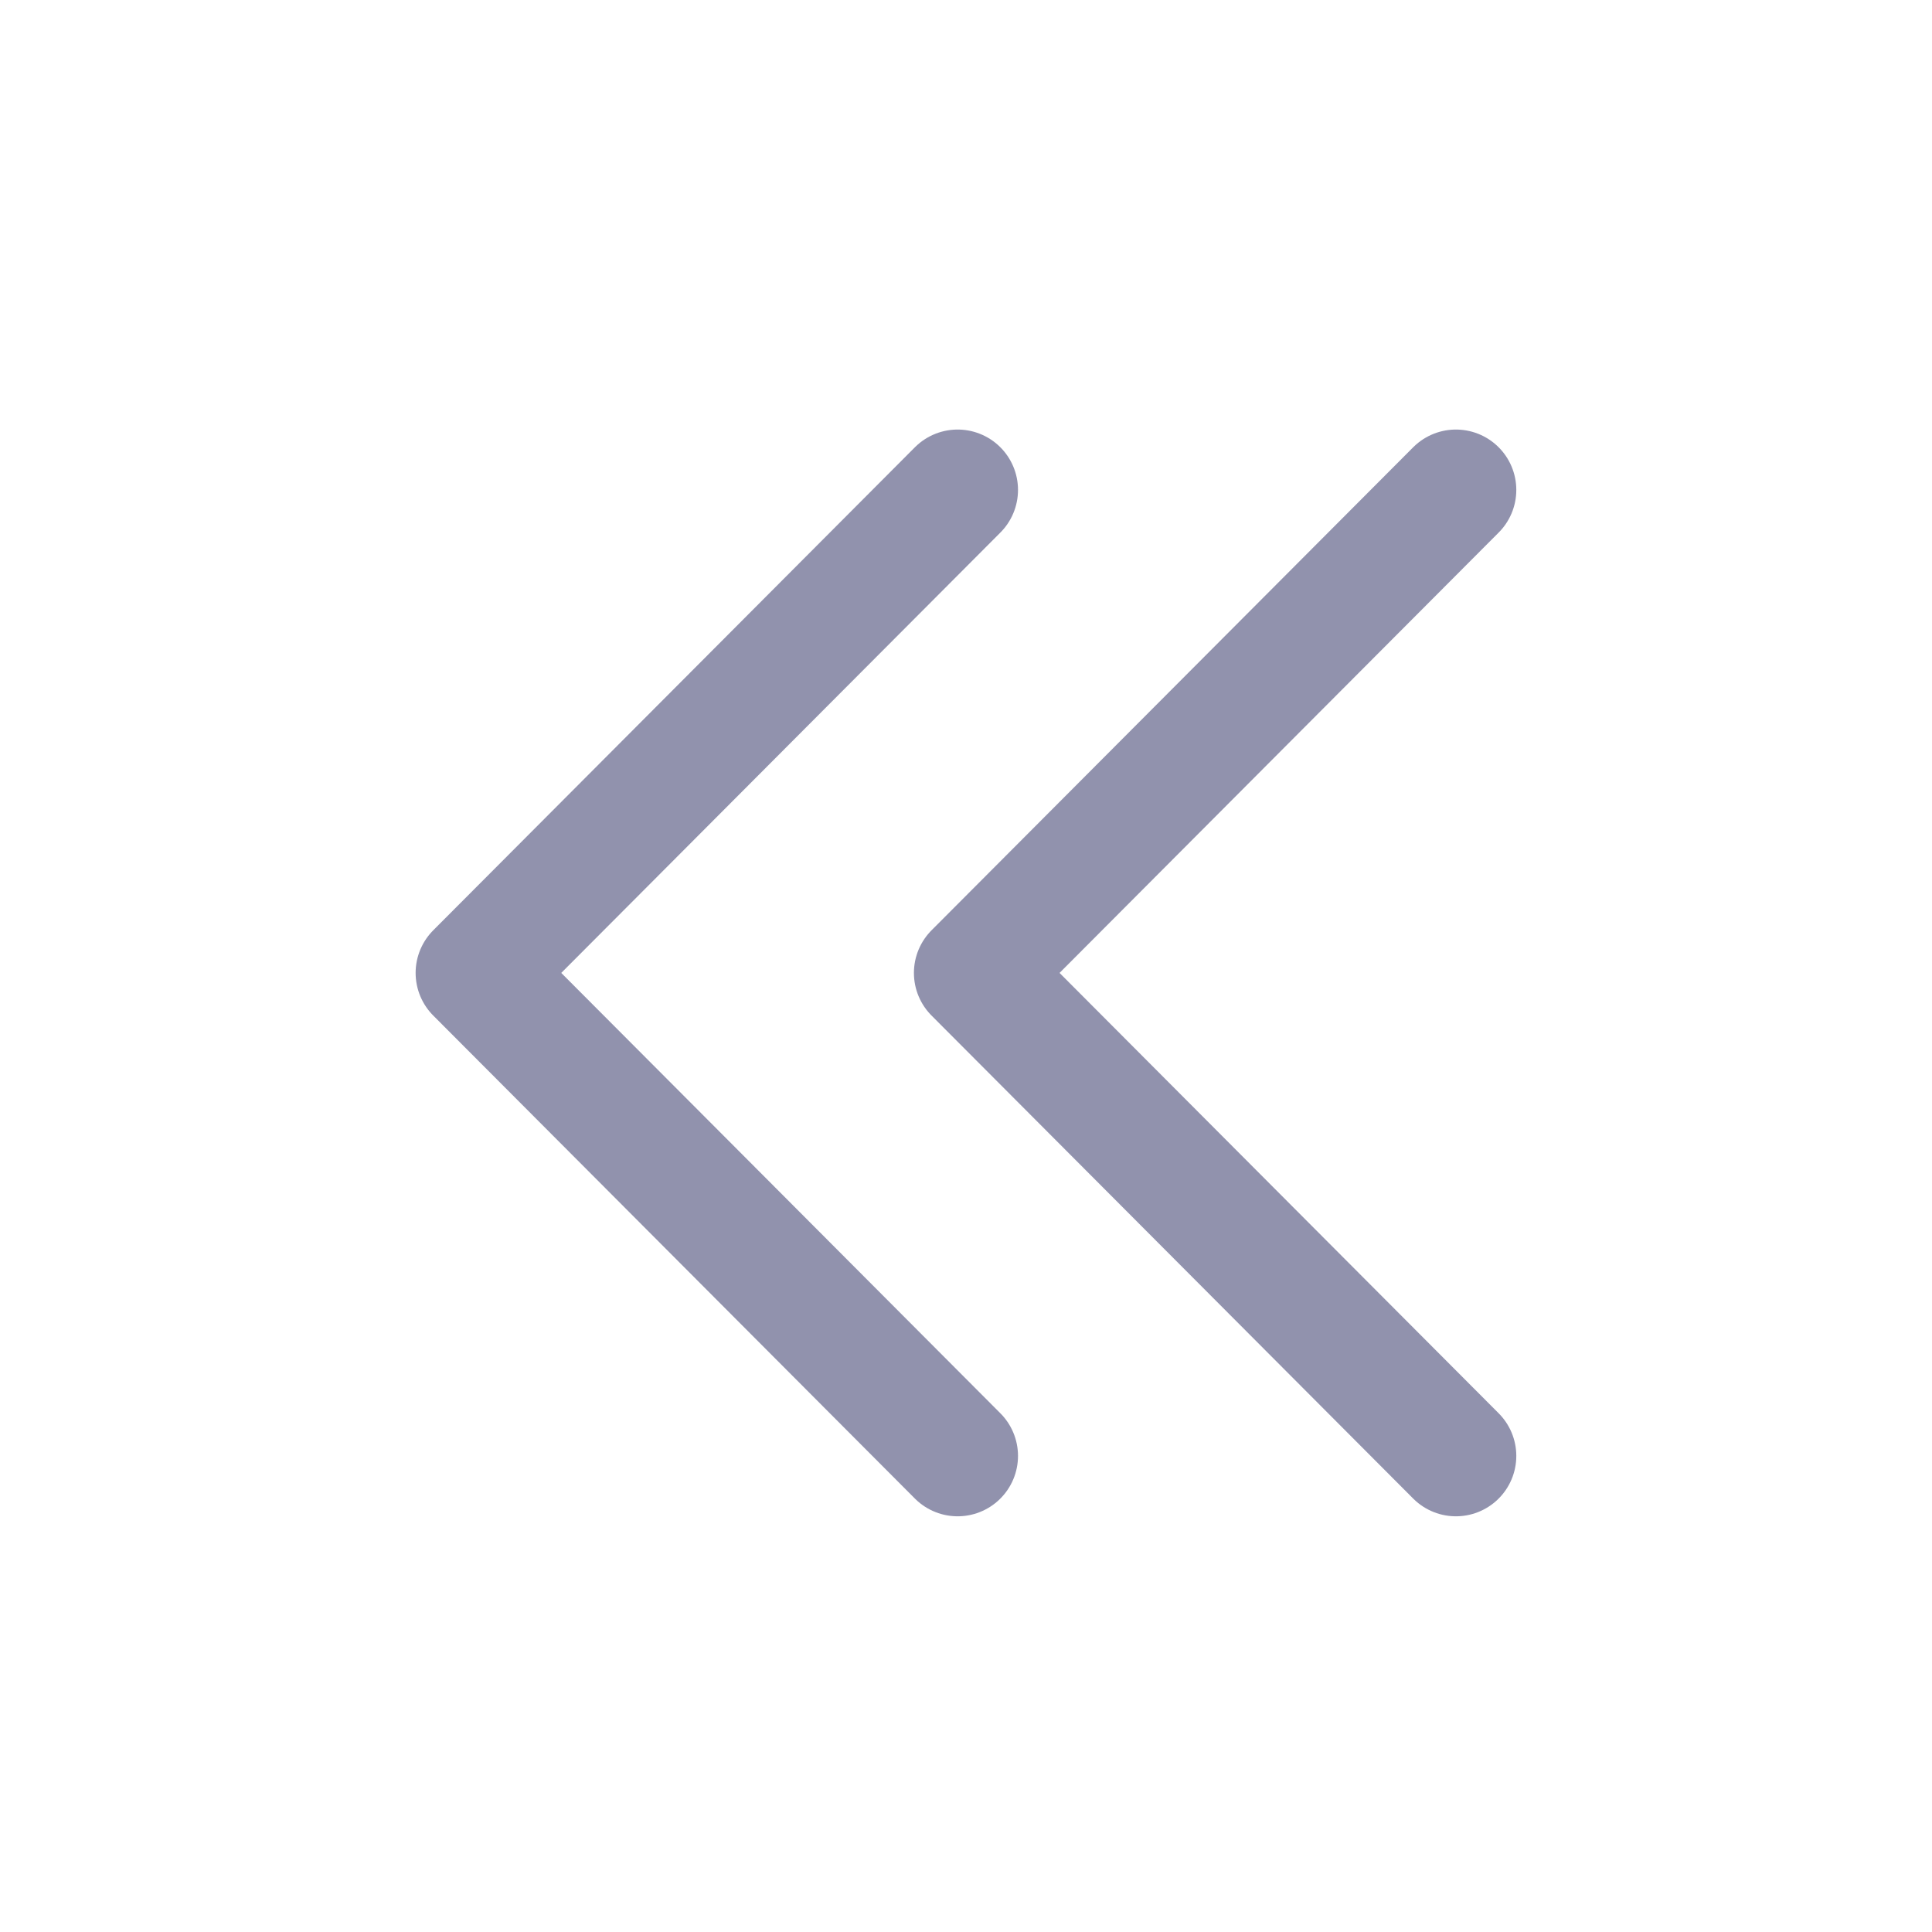 <svg xmlns="http://www.w3.org/2000/svg" width="24" height="24" viewBox="0 0 24 24" fill="none">
<path d="M18.086 18.086L12.103 12.086L18.086 6.086" stroke="#9192AD" stroke-width="1.5" stroke-linecap="round" stroke-linejoin="round"/>
<path d="M11.896 18.086L5.913 12.086L11.896 6.086" stroke="#9192AD" stroke-width="1.5" stroke-linecap="round" stroke-linejoin="round"/>
</svg>